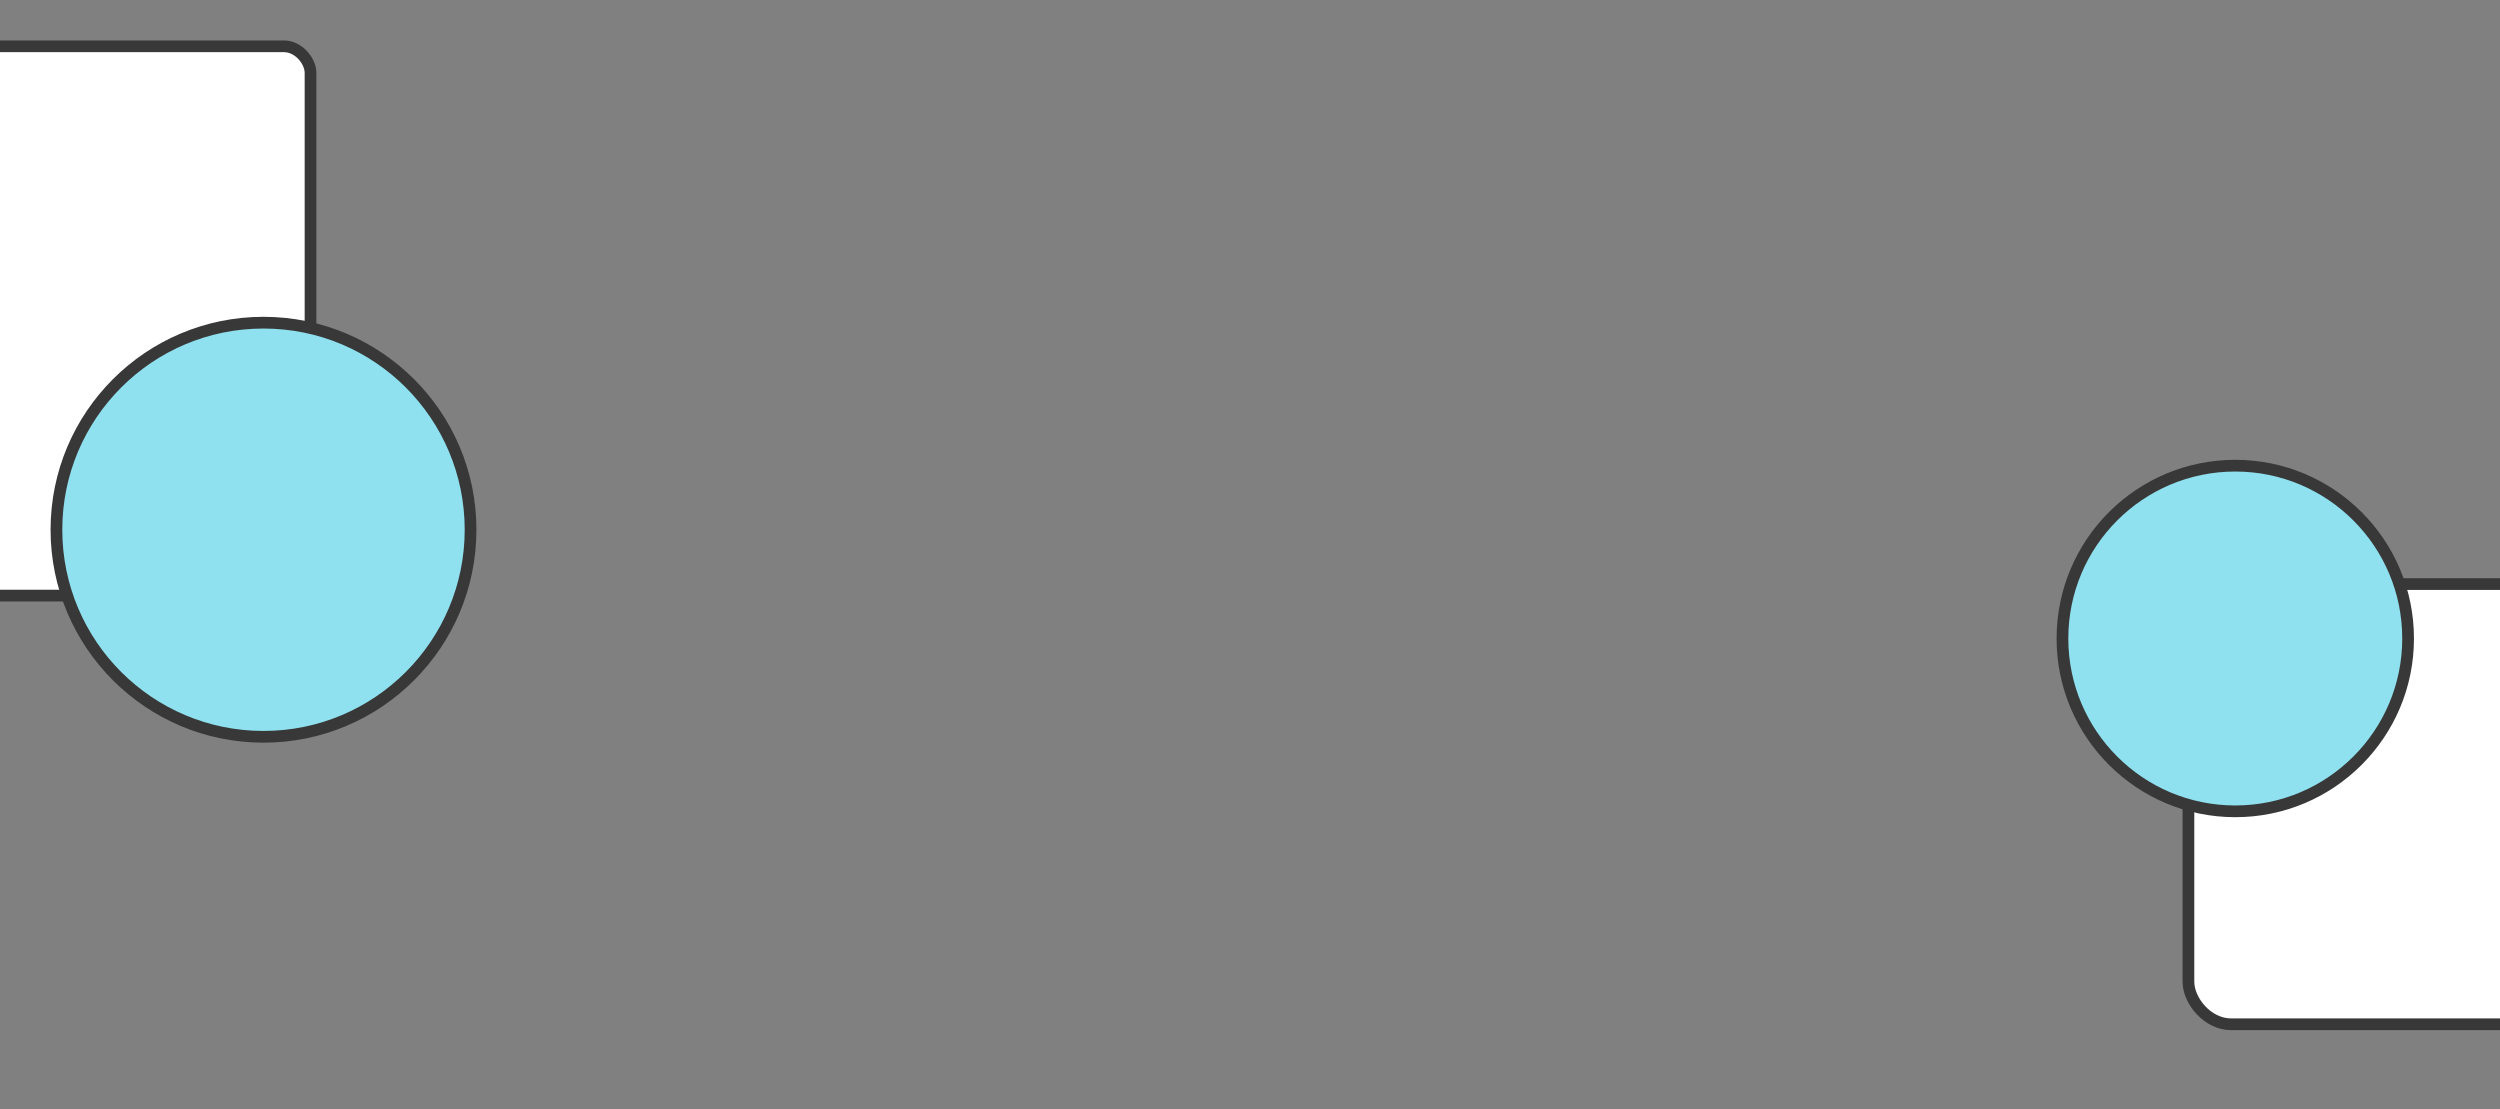 <?xml version="1.0" encoding="UTF-8" standalone="no"?>
<!-- Created with Inkscape (http://www.inkscape.org/) -->

<svg
   width="508mm"
   height="225.425mm"
   viewBox="0 0 508 225.425"
   version="1.1"
   id="svg1"
   sodipodi:docname="assets-web-porto.svg"
   xml:space="preserve"
   inkscape:version="1.3.2 (091e20e, 2023-11-25, custom)"
   inkscape:export-filename="assets-web-porto-01-v2.svg"
   inkscape:export-xdpi="96"
   inkscape:export-ydpi="96"
   xmlns:inkscape="http://www.inkscape.org/namespaces/inkscape"
   xmlns:sodipodi="http://sodipodi.sourceforge.net/DTD/sodipodi-0.dtd"
   xmlns="http://www.w3.org/2000/svg"
   xmlns:svg="http://www.w3.org/2000/svg"><rect x="0" y="0" width="508" height="225.425" fill="#808080" stroke="none"/><sodipodi:namedview
     id="namedview1"
     pagecolor="#ffffff"
     bordercolor="#000000"
     borderopacity="0.25"
     inkscape:showpageshadow="2"
     inkscape:pageopacity="0.0"
     inkscape:pagecheckerboard="0"
     inkscape:deskcolor="#d1d1d1"
     inkscape:document-units="mm"
     inkscape:zoom="0.69219276"
     inkscape:cx="96.793847"
     inkscape:cy="840.08391"
     inkscape:window-width="1920"
     inkscape:window-height="991"
     inkscape:window-x="-9"
     inkscape:window-y="-9"
     inkscape:window-maximized="1"
     inkscape:current-layer="layer5"><inkscape:page
       x="-1.0532759e-05"
       y="-1.7519562e-05"
       width="508"
       height="225.425"
       id="page354"
       margin="0"
       bleed="0" /></sodipodi:namedview><defs
     id="defs1" /><g
     inkscape:groupmode="layer"
     id="layer8"
     inkscape:label="Layer 6"
     transform="translate(19.523,-581.535)"><rect
       style="font-variation-settings:'wght' 700;fill:#ffffff;fill-opacity:1;fill-rule:nonzero;stroke:#383838;stroke-width:2.382;stroke-linecap:round;stroke-linejoin:round;stroke-dasharray:none;stroke-opacity:1"
       id="rect355"
       width="149.073"
       height="111.614"
       x="-105.498"
       y="590.942"
       ry="5.406" /><rect
       style="font-variation-settings:'wght' 700;fill:#ffffff;fill-opacity:1;fill-rule:nonzero;stroke:#383838;stroke-width:2.382;stroke-linecap:round;stroke-linejoin:round;stroke-dasharray:none;stroke-opacity:1"
       id="rect355-3"
       width="119.463"
       height="89.444"
       x="425.165"
       y="700.221"
       ry="8.649" /><circle
       style="font-variation-settings:'wght' 700;fill:#8fe1ef;fill-opacity:1;fill-rule:nonzero;stroke:#383838;stroke-width:2.382;stroke-linecap:round;stroke-linejoin:round;stroke-dasharray:none;stroke-opacity:1"
       id="path355"
       cx="34.019"
       cy="689.178"
       r="42.076" /><circle
       style="font-variation-settings:'wght' 700;fill:#8fe1ef;fill-opacity:1;fill-rule:nonzero;stroke:#383838;stroke-width:2.382;stroke-linecap:round;stroke-linejoin:round;stroke-dasharray:none;stroke-opacity:1"
       id="path355-9"
       cx="434.685"
       cy="711.278"
       r="35.118" /></g></svg>
